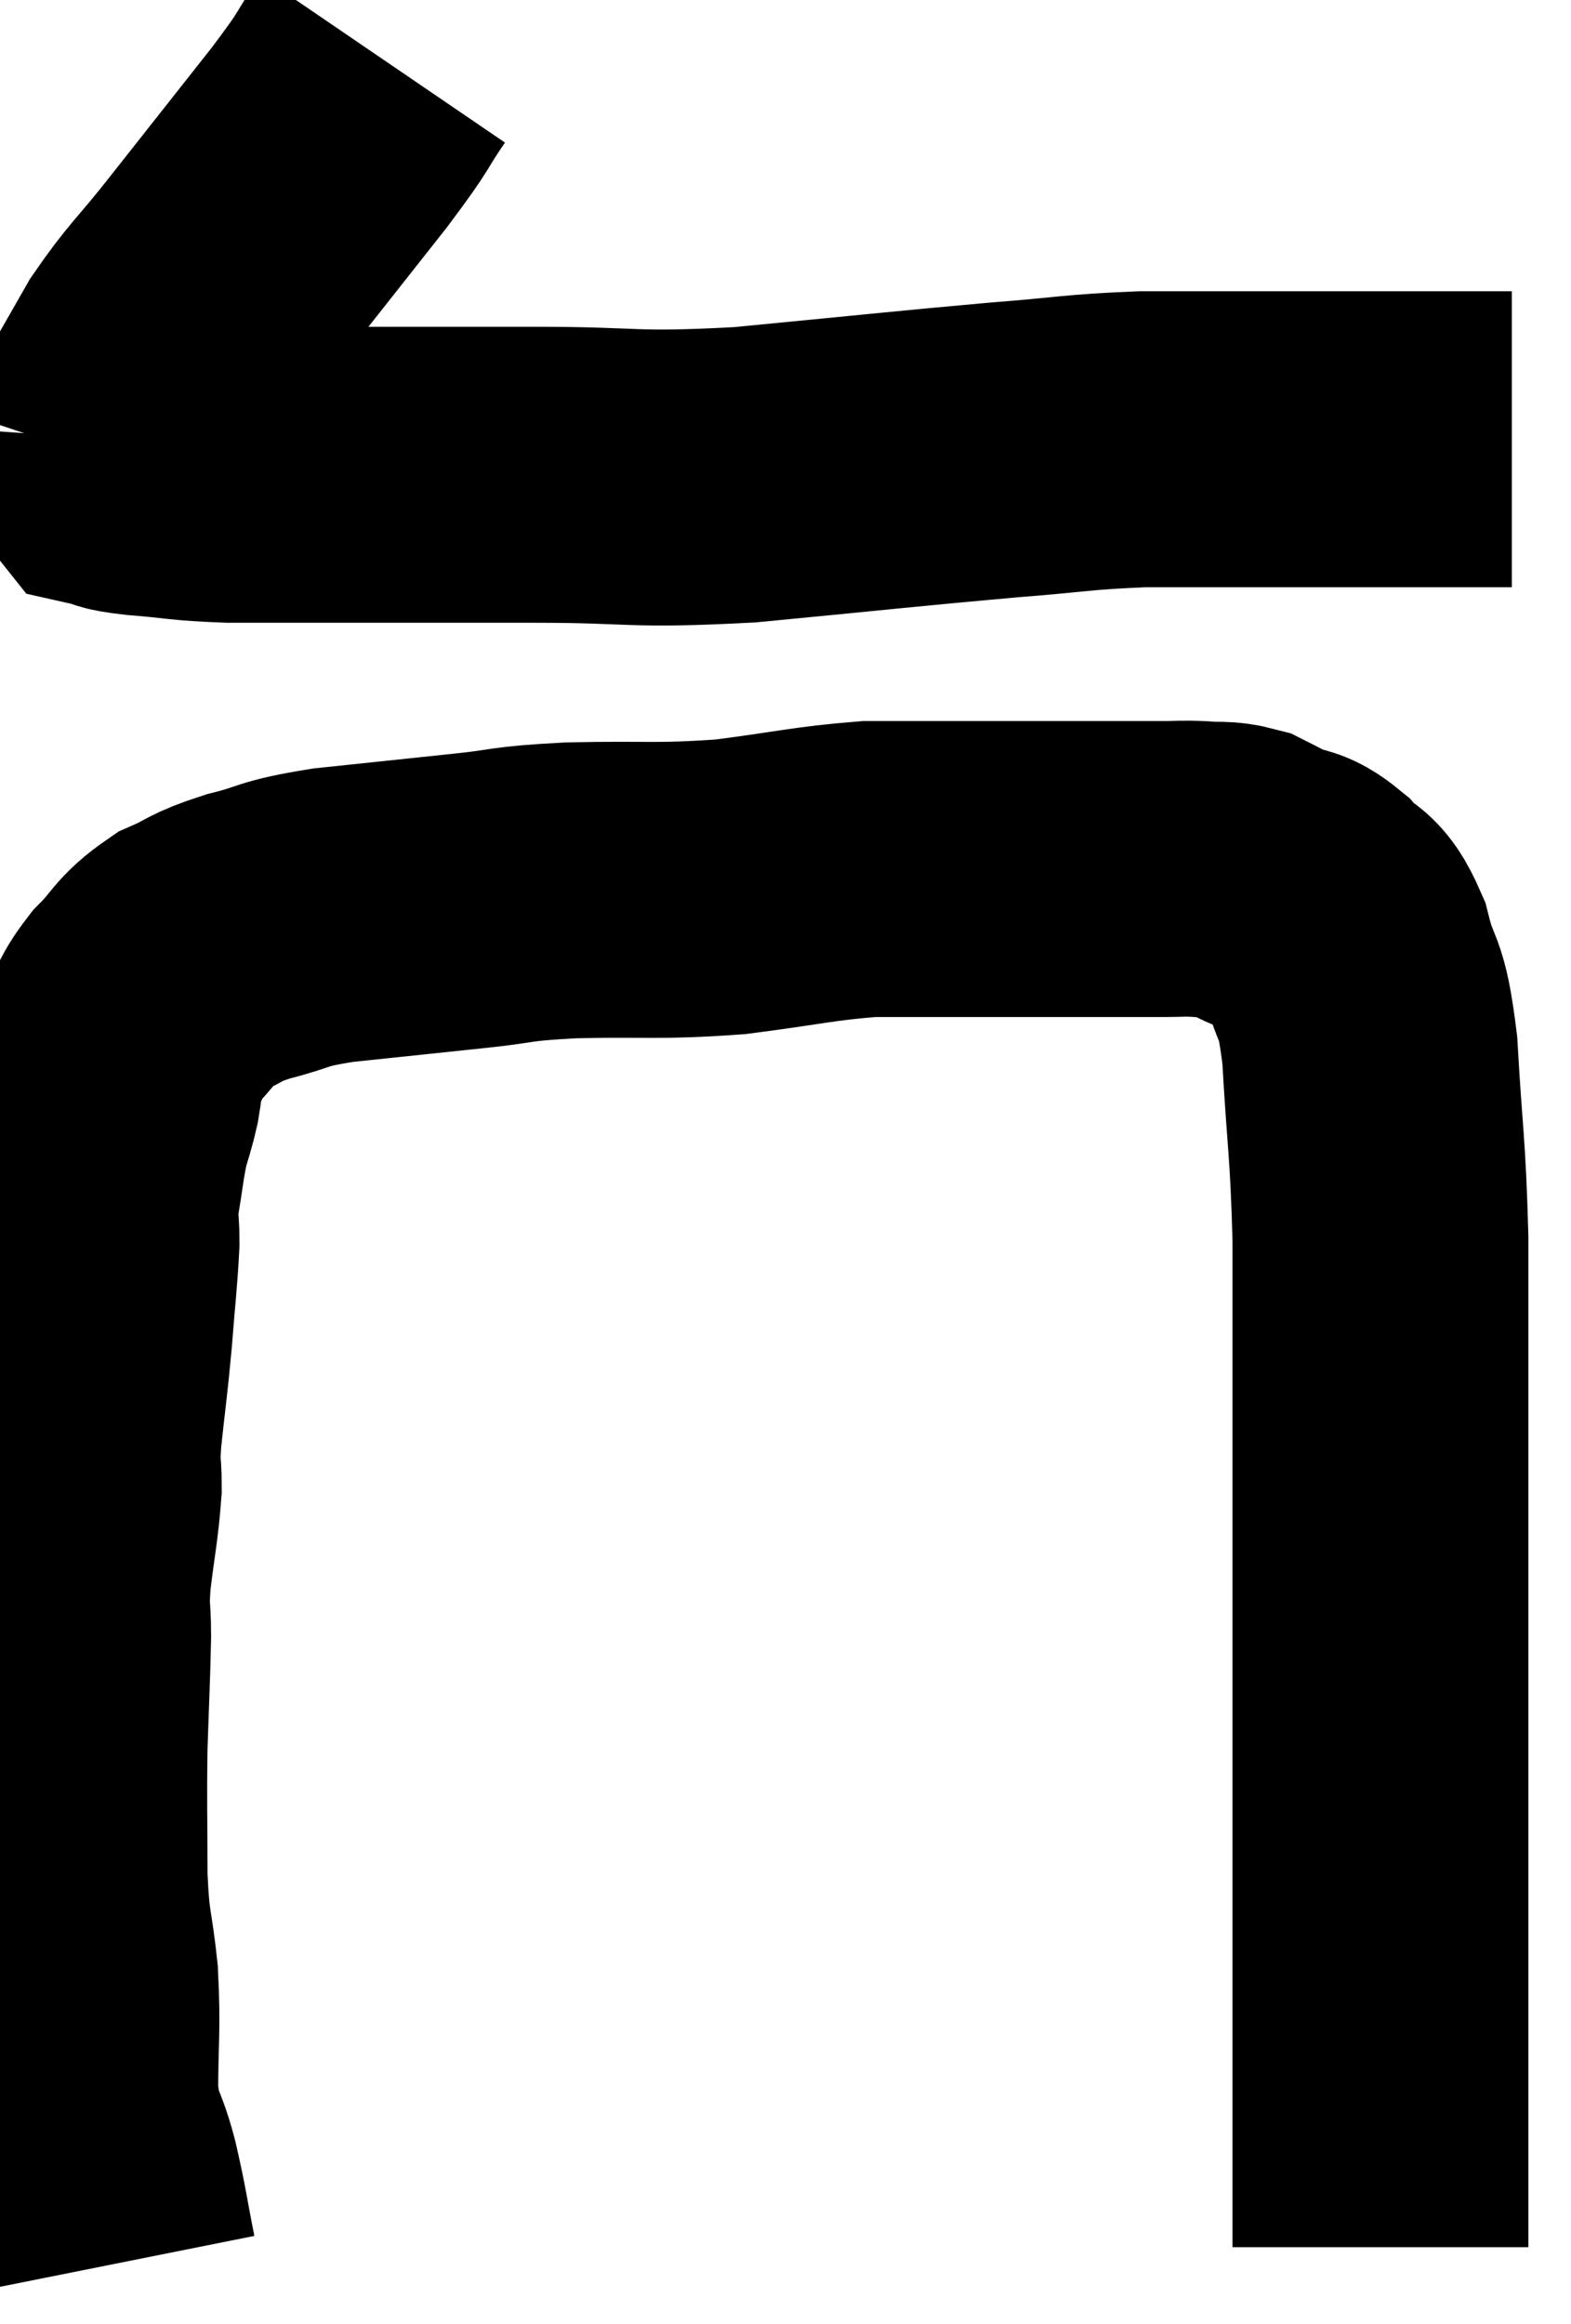 <svg xmlns="http://www.w3.org/2000/svg" viewBox="7.213 5.84 26.547 39.26" width="26.547" height="39.26"><path d="M 13.68 6.84 C 13.23 7.5, 13.455 7.26, 12.78 8.16 C 11.88 9.3, 11.715 9.51, 10.98 10.44 C 10.41 11.16, 10.305 11.205, 9.84 11.88 C 9.48 12.51, 9.3 12.825, 9.12 13.14 C 9.12 13.14, 9.135 13.02, 9.12 13.14 C 9.09 13.38, 8.94 13.47, 9.06 13.62 C 9.33 13.68, 9.09 13.68, 9.6 13.74 C 10.35 13.8, 10.29 13.83, 11.1 13.86 C 11.97 13.86, 11.55 13.86, 12.84 13.86 C 14.55 13.86, 14.52 13.86, 16.26 13.86 C 18.03 13.86, 17.82 13.965, 19.8 13.86 C 21.99 13.65, 22.5 13.59, 24.18 13.44 C 25.35 13.35, 25.395 13.305, 26.52 13.26 C 27.6 13.26, 27.69 13.26, 28.68 13.26 C 29.58 13.26, 29.91 13.26, 30.48 13.26 C 30.72 13.26, 30.735 13.26, 30.96 13.26 C 31.17 13.26, 31.11 13.26, 31.38 13.26 C 31.71 13.26, 31.725 13.26, 32.04 13.26 C 32.34 13.26, 32.46 13.26, 32.64 13.26 C 32.7 13.26, 32.73 13.26, 32.76 13.26 L 32.76 13.26" fill="none" stroke="black" stroke-width="5"></path><path d="M 9.06 44.1 C 8.91 43.35, 8.925 43.32, 8.76 42.6 C 8.58 41.91, 8.49 42.06, 8.4 41.22 C 8.4 40.23, 8.445 40.155, 8.4 39.24 C 8.31 38.4, 8.265 38.535, 8.22 37.56 C 8.22 36.45, 8.205 36.36, 8.22 35.34 C 8.25 34.41, 8.265 34.2, 8.28 33.48 C 8.28 32.97, 8.235 33.09, 8.28 32.46 C 8.37 31.71, 8.415 31.56, 8.46 30.96 C 8.46 30.51, 8.415 30.705, 8.46 30.06 C 8.55 29.22, 8.565 29.19, 8.64 28.38 C 8.7 27.6, 8.73 27.405, 8.76 26.82 C 8.76 26.43, 8.715 26.505, 8.76 26.04 C 8.85 25.5, 8.85 25.395, 8.94 24.96 C 9.03 24.63, 9.045 24.63, 9.12 24.3 C 9.18 23.97, 9.105 24, 9.24 23.64 C 9.45 23.25, 9.36 23.25, 9.66 22.86 C 10.05 22.47, 10.005 22.38, 10.44 22.08 C 10.92 21.87, 10.8 21.855, 11.4 21.66 C 12.12 21.48, 11.91 21.45, 12.84 21.3 C 13.98 21.18, 14.115 21.165, 15.12 21.06 C 15.99 20.97, 15.75 20.94, 16.86 20.88 C 18.21 20.85, 18.3 20.91, 19.56 20.82 C 20.73 20.67, 20.955 20.595, 21.9 20.52 C 22.62 20.52, 22.665 20.52, 23.34 20.52 C 23.97 20.52, 24.135 20.52, 24.6 20.52 C 24.9 20.52, 24.825 20.52, 25.2 20.52 C 25.65 20.52, 25.68 20.52, 26.1 20.52 C 26.49 20.52, 26.535 20.52, 26.88 20.52 C 27.18 20.52, 27.165 20.505, 27.48 20.52 C 27.81 20.55, 27.855 20.505, 28.14 20.58 C 28.38 20.7, 28.335 20.685, 28.62 20.82 C 28.95 20.97, 28.95 20.85, 29.28 21.12 C 29.61 21.51, 29.67 21.285, 29.94 21.9 C 30.15 22.74, 30.21 22.365, 30.36 23.58 C 30.45 25.17, 30.495 25.155, 30.54 26.76 C 30.54 28.38, 30.54 28.56, 30.54 30 C 30.54 31.26, 30.54 31.2, 30.54 32.52 C 30.54 33.9, 30.54 33.615, 30.54 35.28 C 30.54 37.23, 30.54 37.62, 30.54 39.18 C 30.54 40.35, 30.54 40.515, 30.54 41.52 C 30.54 42.36, 30.54 42.675, 30.54 43.2 C 30.54 43.41, 30.54 43.515, 30.54 43.62 C 30.54 43.62, 30.54 43.62, 30.54 43.62 C 30.54 43.62, 30.54 43.62, 30.54 43.62 C 30.54 43.62, 30.54 43.62, 30.54 43.62 C 30.54 43.62, 30.54 43.575, 30.54 43.62 L 30.54 43.8" fill="none" stroke="black" stroke-width="5"></path></svg>